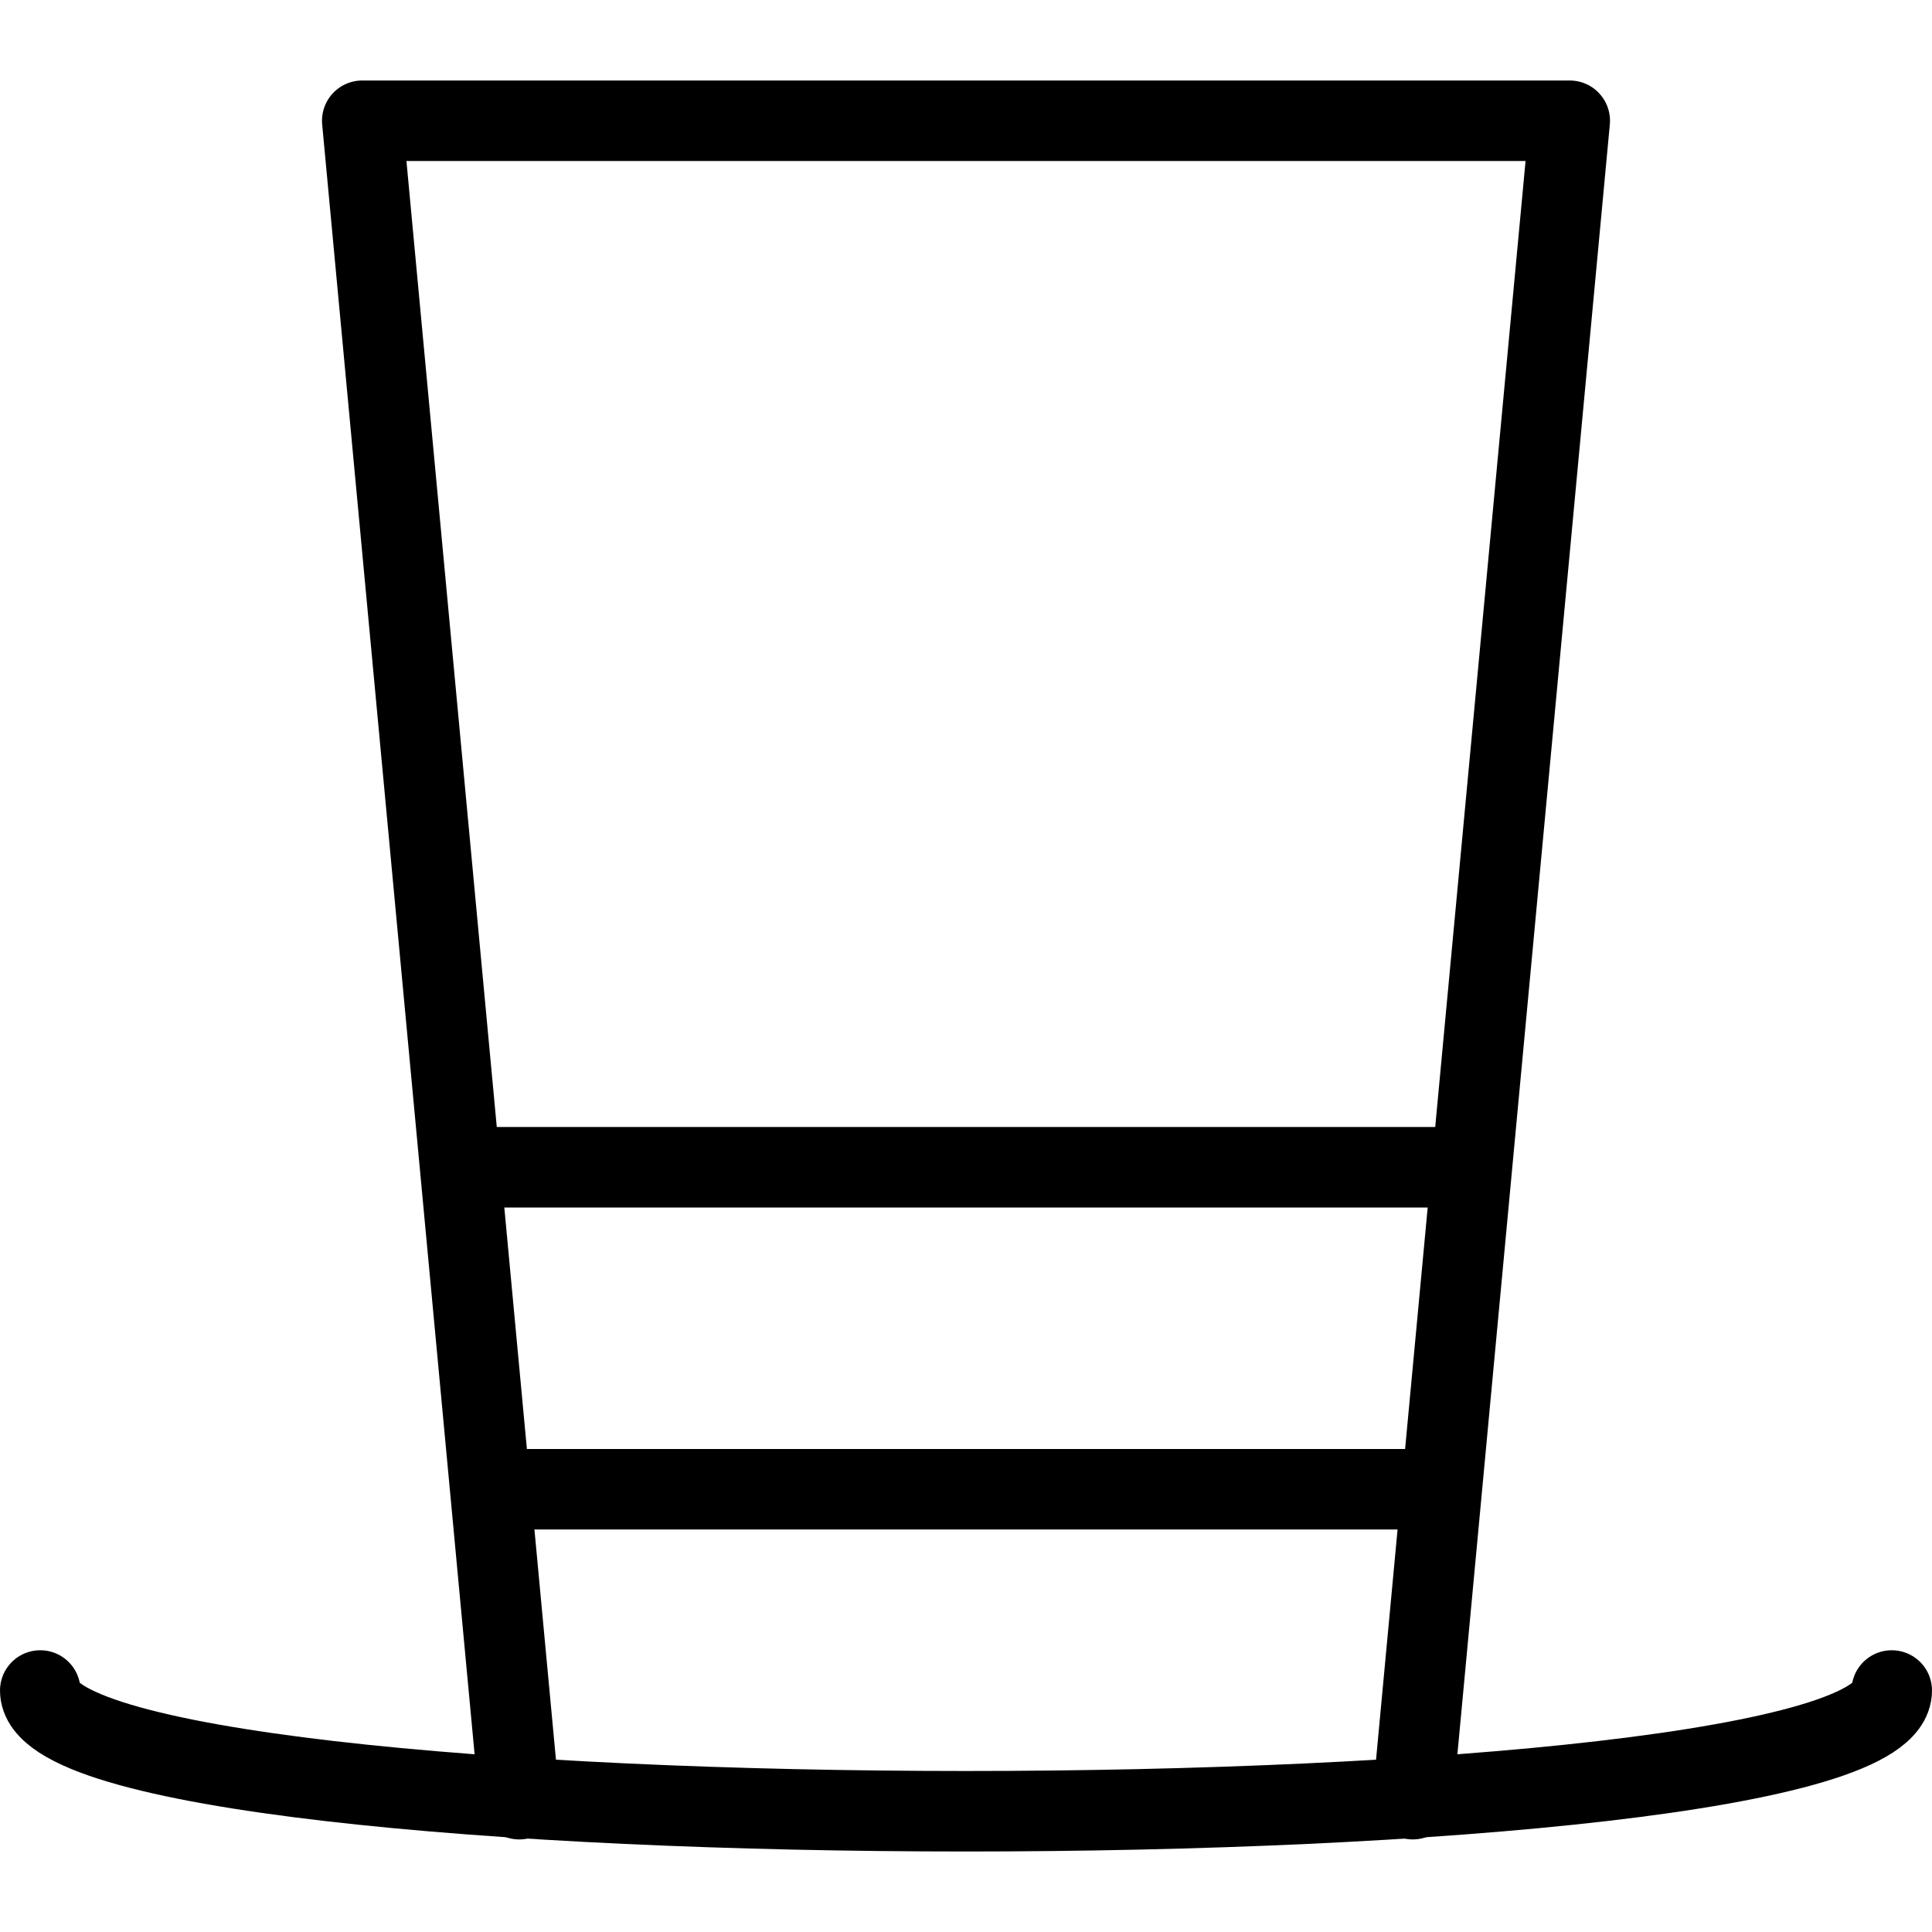 <svg xmlns="http://www.w3.org/2000/svg" viewBox="0 0 144 144"><path d="M3,126c0,12,138,12,138,0" style="fill:none;stroke:#000;stroke-linecap:round;stroke-linejoin:round;stroke-width:6px"/><polyline points="105.3 134.1 117 9 27 9 38.7 134.1" style="fill:none;stroke:#000;stroke-linecap:round;stroke-linejoin:round;stroke-width:6px"/><line x1="36.8" y1="111" x2="107.1" y2="111" style="fill:none;stroke:#000;stroke-linecap:round;stroke-linejoin:round;stroke-width:6px"/><line x1="34.6" y1="87" x2="109.4" y2="87" style="fill:none;stroke:#000;stroke-linecap:round;stroke-linejoin:round;stroke-width:6px"/><rect width="144" height="144" style="fill:none"/></svg>